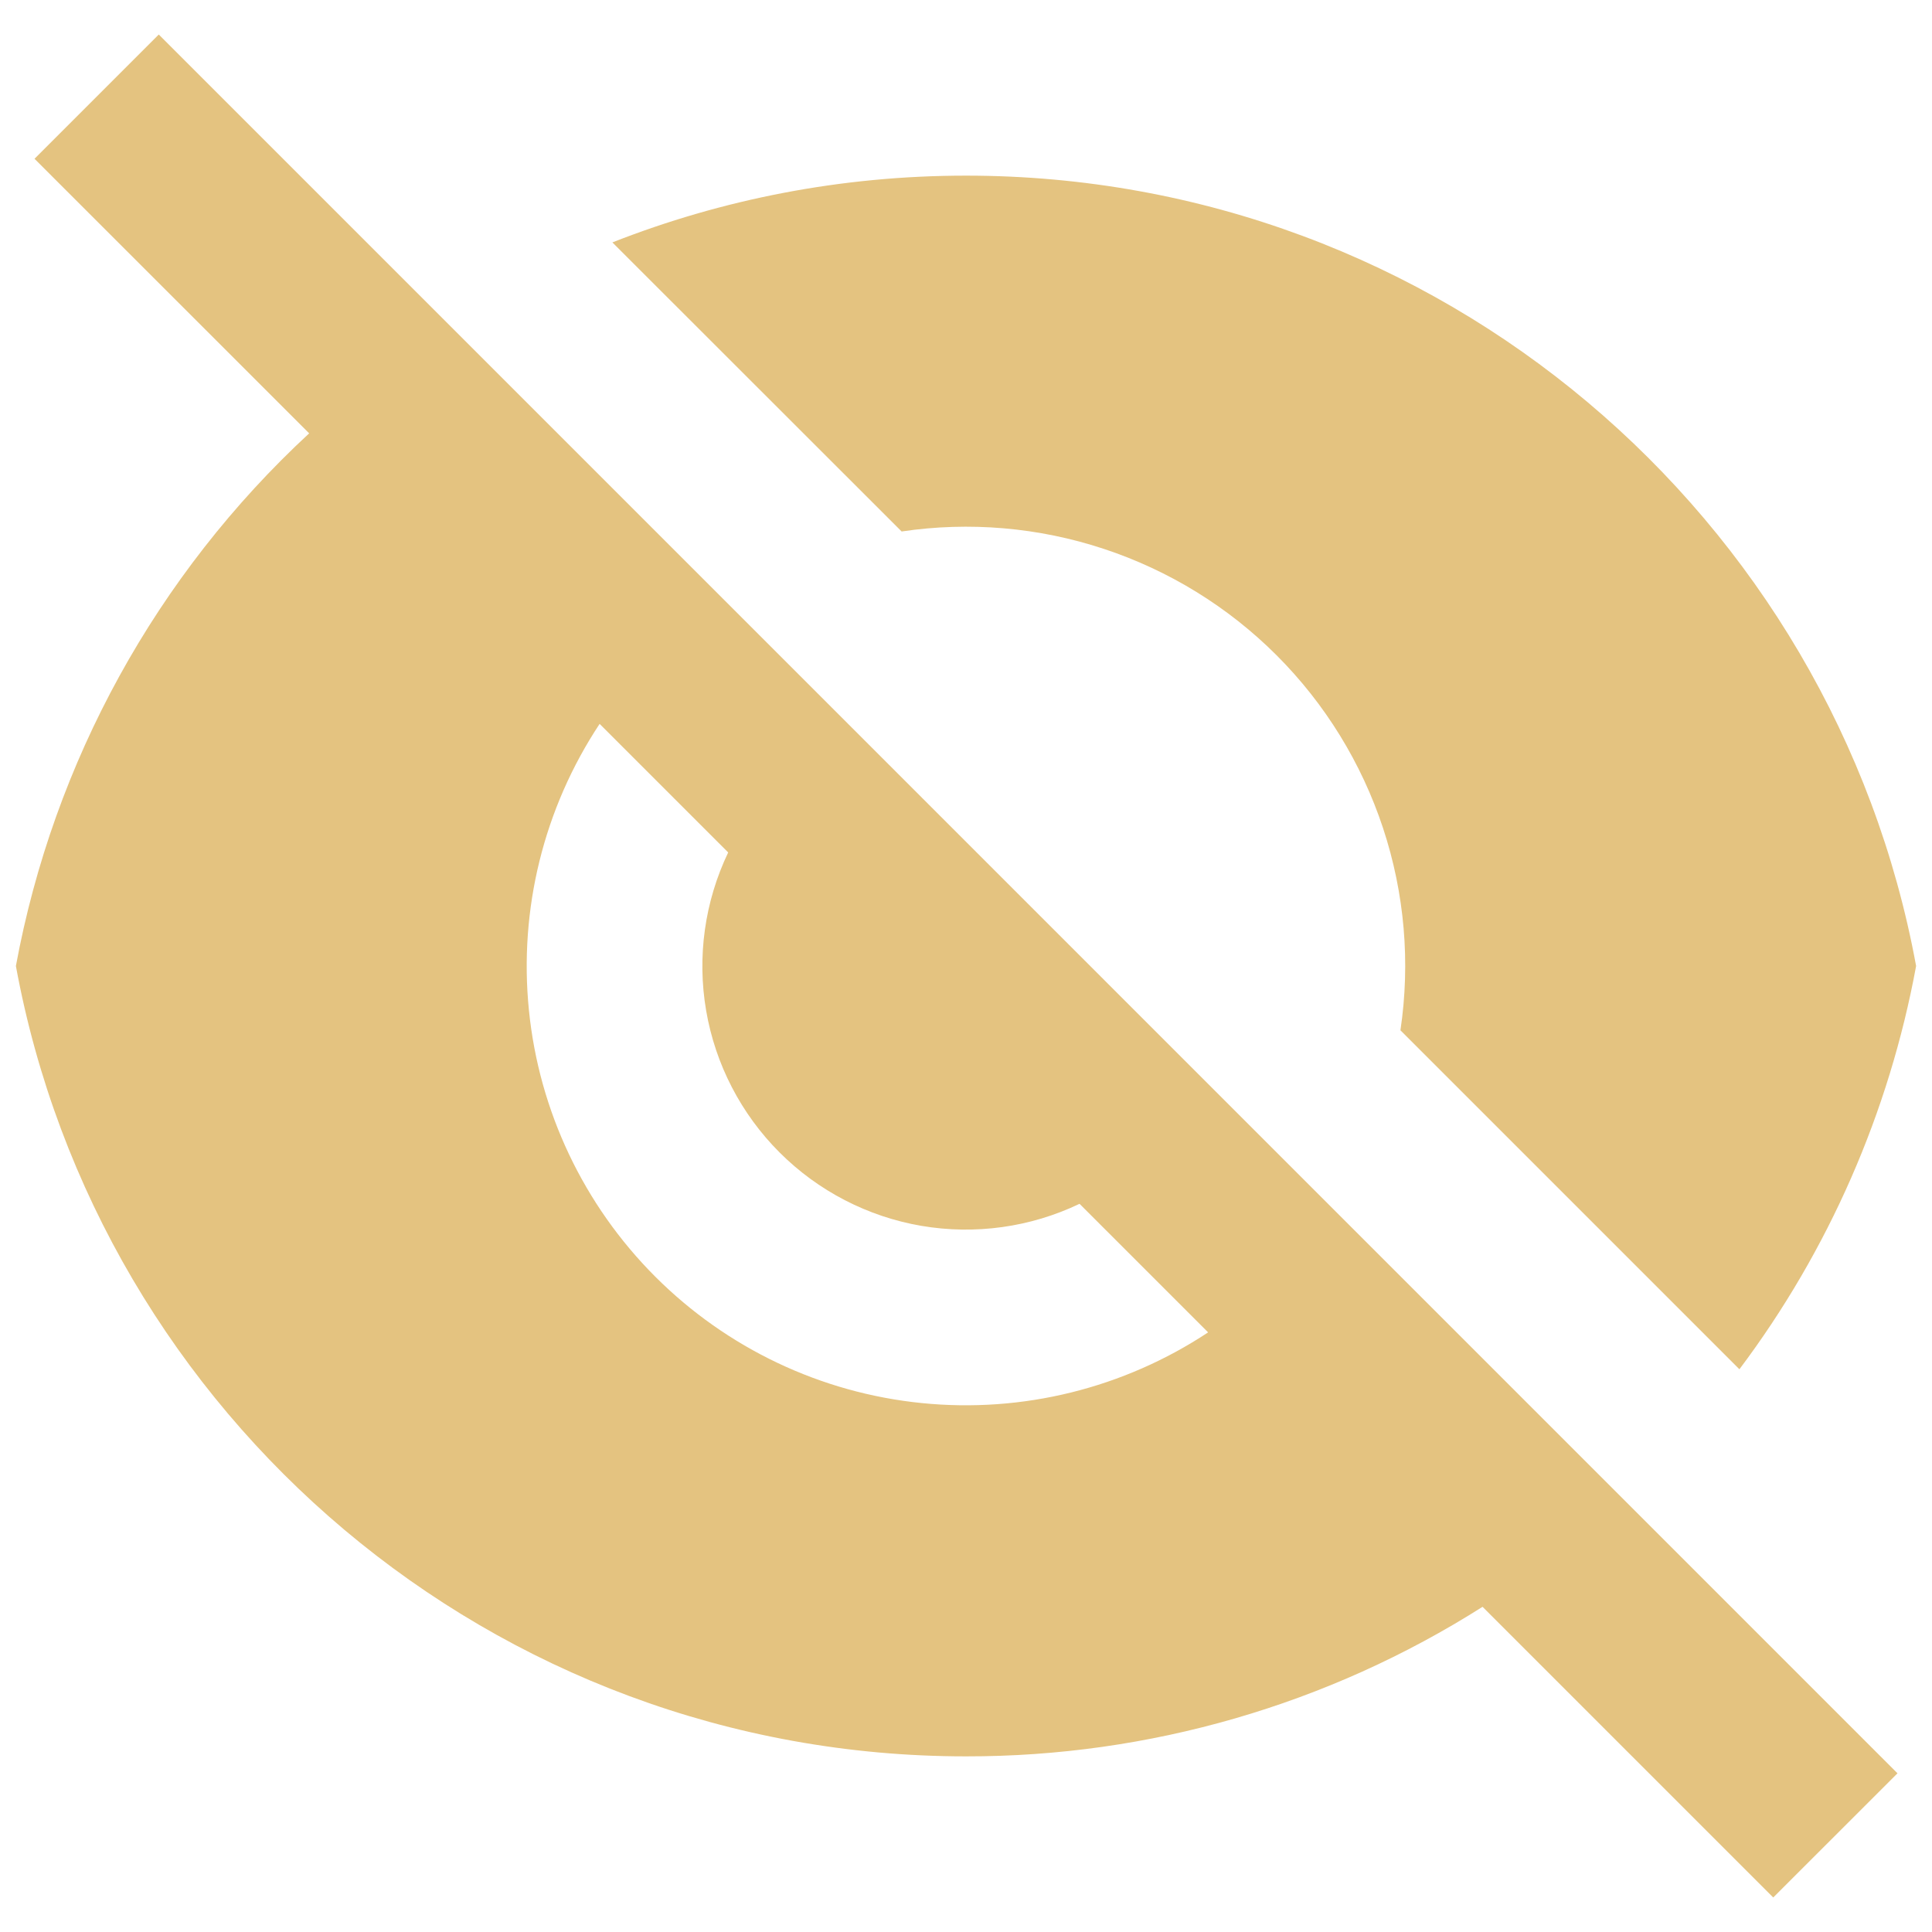 <svg width="22" height="22" viewBox="0 0 22 22" fill="none" xmlns="http://www.w3.org/2000/svg">
<path d="M3.52 4.934L0.393 1.808L1.808 0.393L21.607 20.193L20.192 21.607L16.882 18.297C15.123 19.413 13.083 20.003 11 20C5.608 20 1.122 16.12 0.181 11C0.611 8.671 1.783 6.543 3.521 4.934H3.52ZM13.757 15.172L12.293 13.708C11.733 13.976 11.104 14.063 10.492 13.959C9.88 13.854 9.316 13.562 8.877 13.123C8.438 12.684 8.146 12.12 8.041 11.508C7.936 10.896 8.024 10.267 8.292 9.707L6.828 8.243C6.192 9.204 5.907 10.356 6.023 11.504C6.138 12.651 6.647 13.723 7.462 14.538C8.277 15.353 9.349 15.862 10.496 15.977C11.644 16.093 12.795 15.808 13.757 15.172ZM6.974 2.76C8.221 2.27 9.58 2 11 2C16.392 2 20.878 5.88 21.819 11C21.512 12.666 20.824 14.238 19.807 15.592L15.947 11.732C16.062 10.96 15.994 10.171 15.749 9.43C15.504 8.688 15.089 8.014 14.537 7.462C13.985 6.91 13.311 6.495 12.569 6.25C11.828 6.005 11.039 5.937 10.267 6.052L6.974 2.761V2.76Z" fill="#E4C380"/>
</svg>

